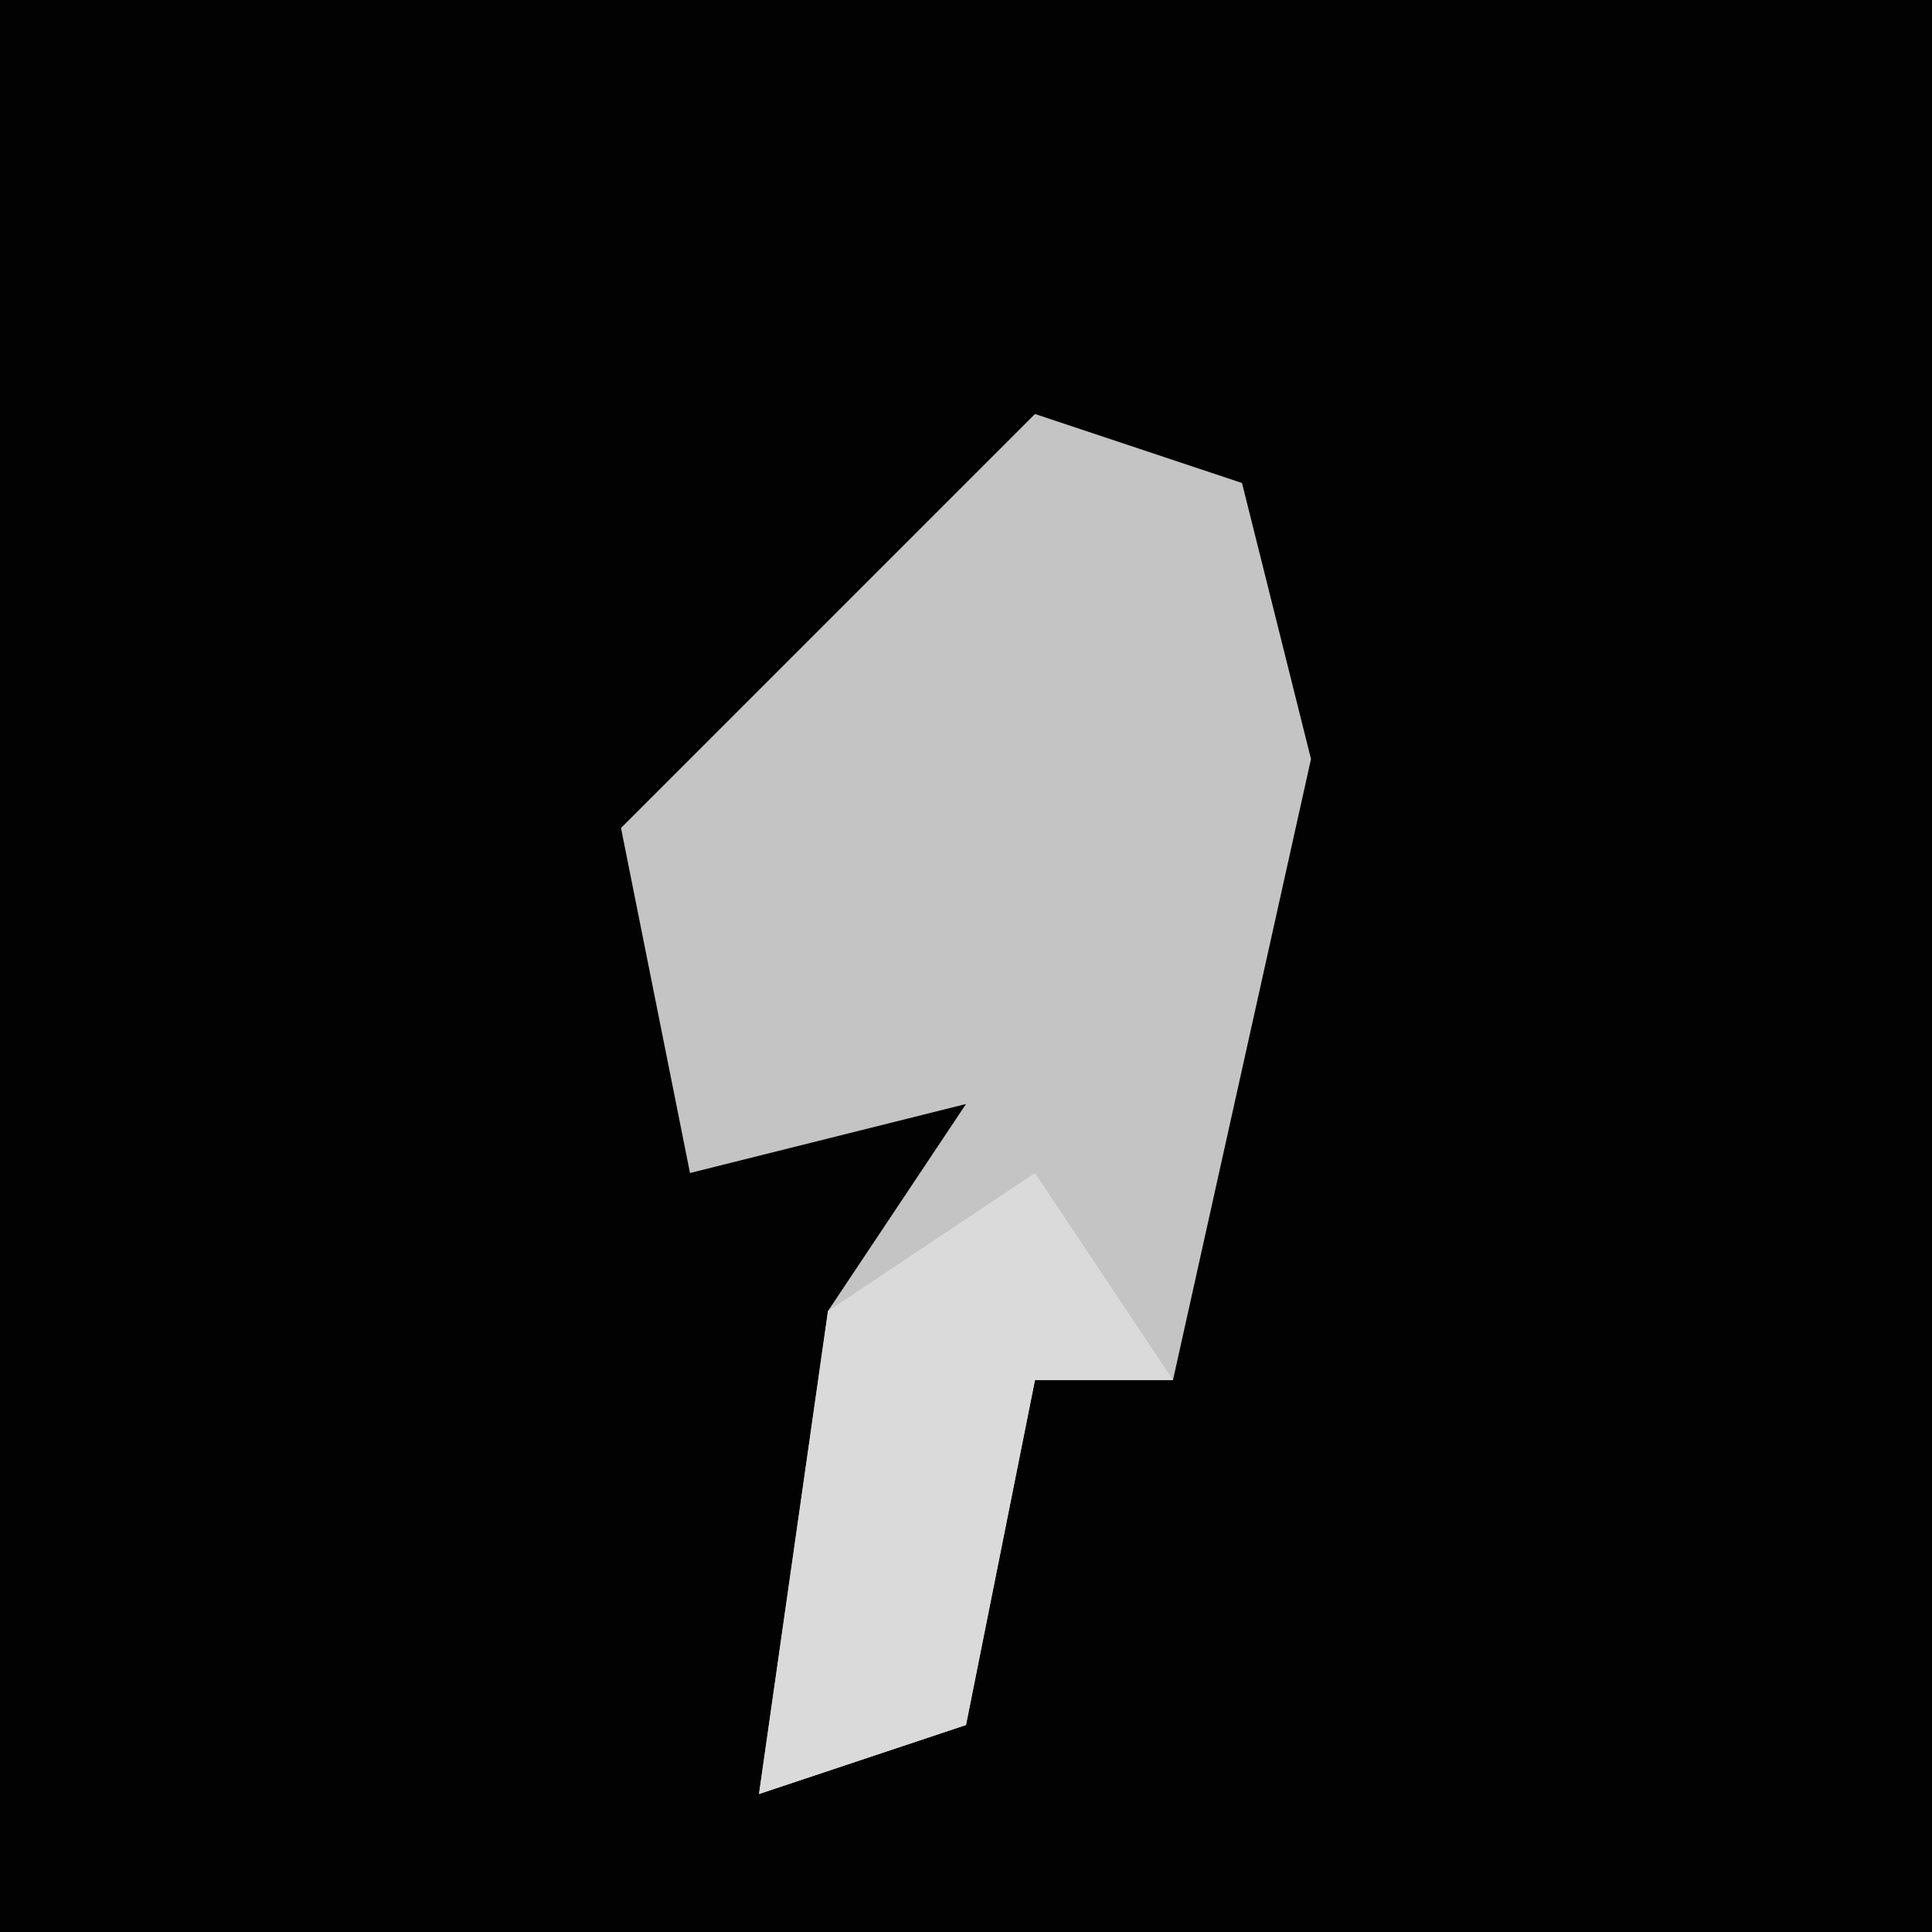 <?xml version="1.0" encoding="UTF-8"?>
<svg version="1.1" xmlns="http://www.w3.org/2000/svg" width="28" height="28">
<path d="M0,0 L28,0 L28,28 L0,28 Z " fill="#020202" transform="translate(0,0)"/>
<path d="M0,0 L3,1 L4,5 L2,14 L0,14 L-1,19 L-4,20 L-3,13 L-1,10 L-5,11 L-6,6 L-1,1 Z " fill="#C4C4C4" transform="translate(15,6)"/>
<path d="M0,0 L2,3 L0,3 L-1,8 L-4,9 L-3,2 Z " fill="#DADADA" transform="translate(15,17)"/>
</svg>
